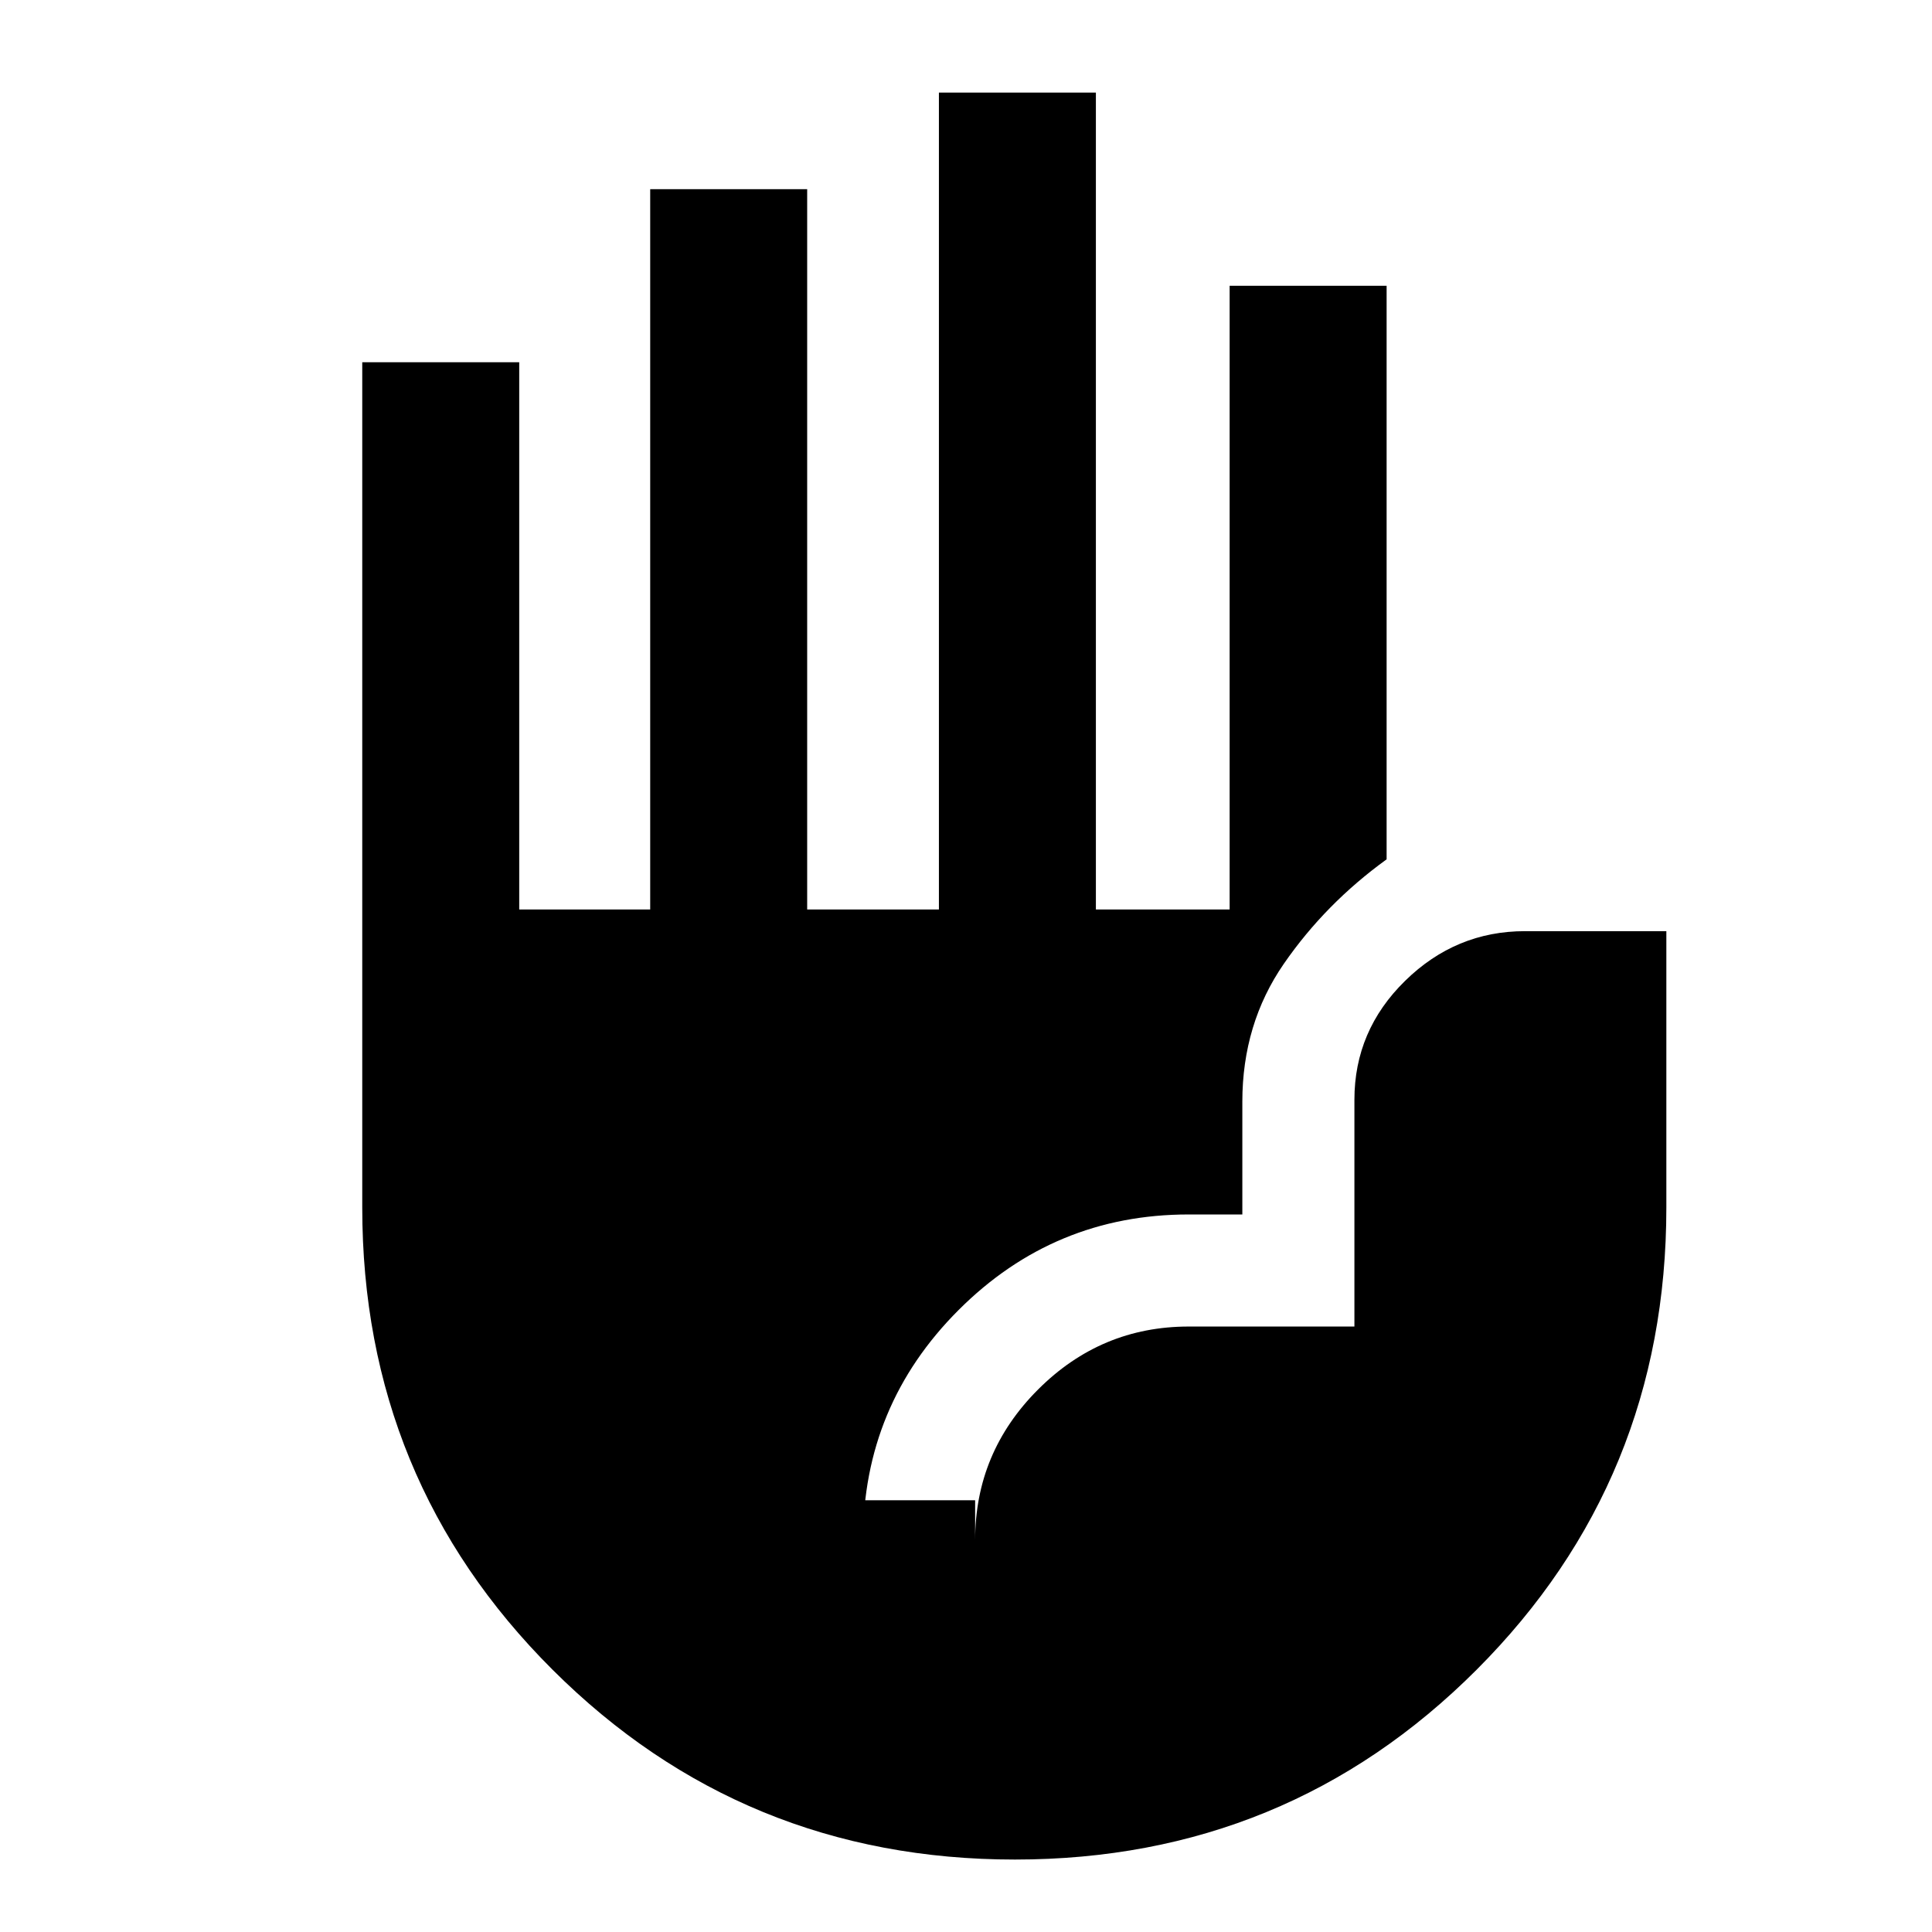 <svg xmlns="http://www.w3.org/2000/svg" height="20" viewBox="0 -960 960 960" width="20"><path d="M504.29-36q-135.19 0-229.74-94.34Q180-224.68 180-360v-420h78v271.92h65.08V-866h78v357.92h65.46V-914h78v405.92H611V-818h78v285q-30.43 22.02-51.06 51.89-20.63 29.87-20.63 68.57v56h-26.62q-66.89 0-114.37 47.48-47.47 47.47-47.47 114.37v-19.85h55.69v19.85q0-43.6 31.28-74.88 31.27-31.28 74.87-31.28H673v-112.69q0-34.4 25.18-59.08 25.19-24.69 59.59-24.69H828V-360q0 135.32-94.26 229.66Q639.49-36 504.29-36Z"/></svg>